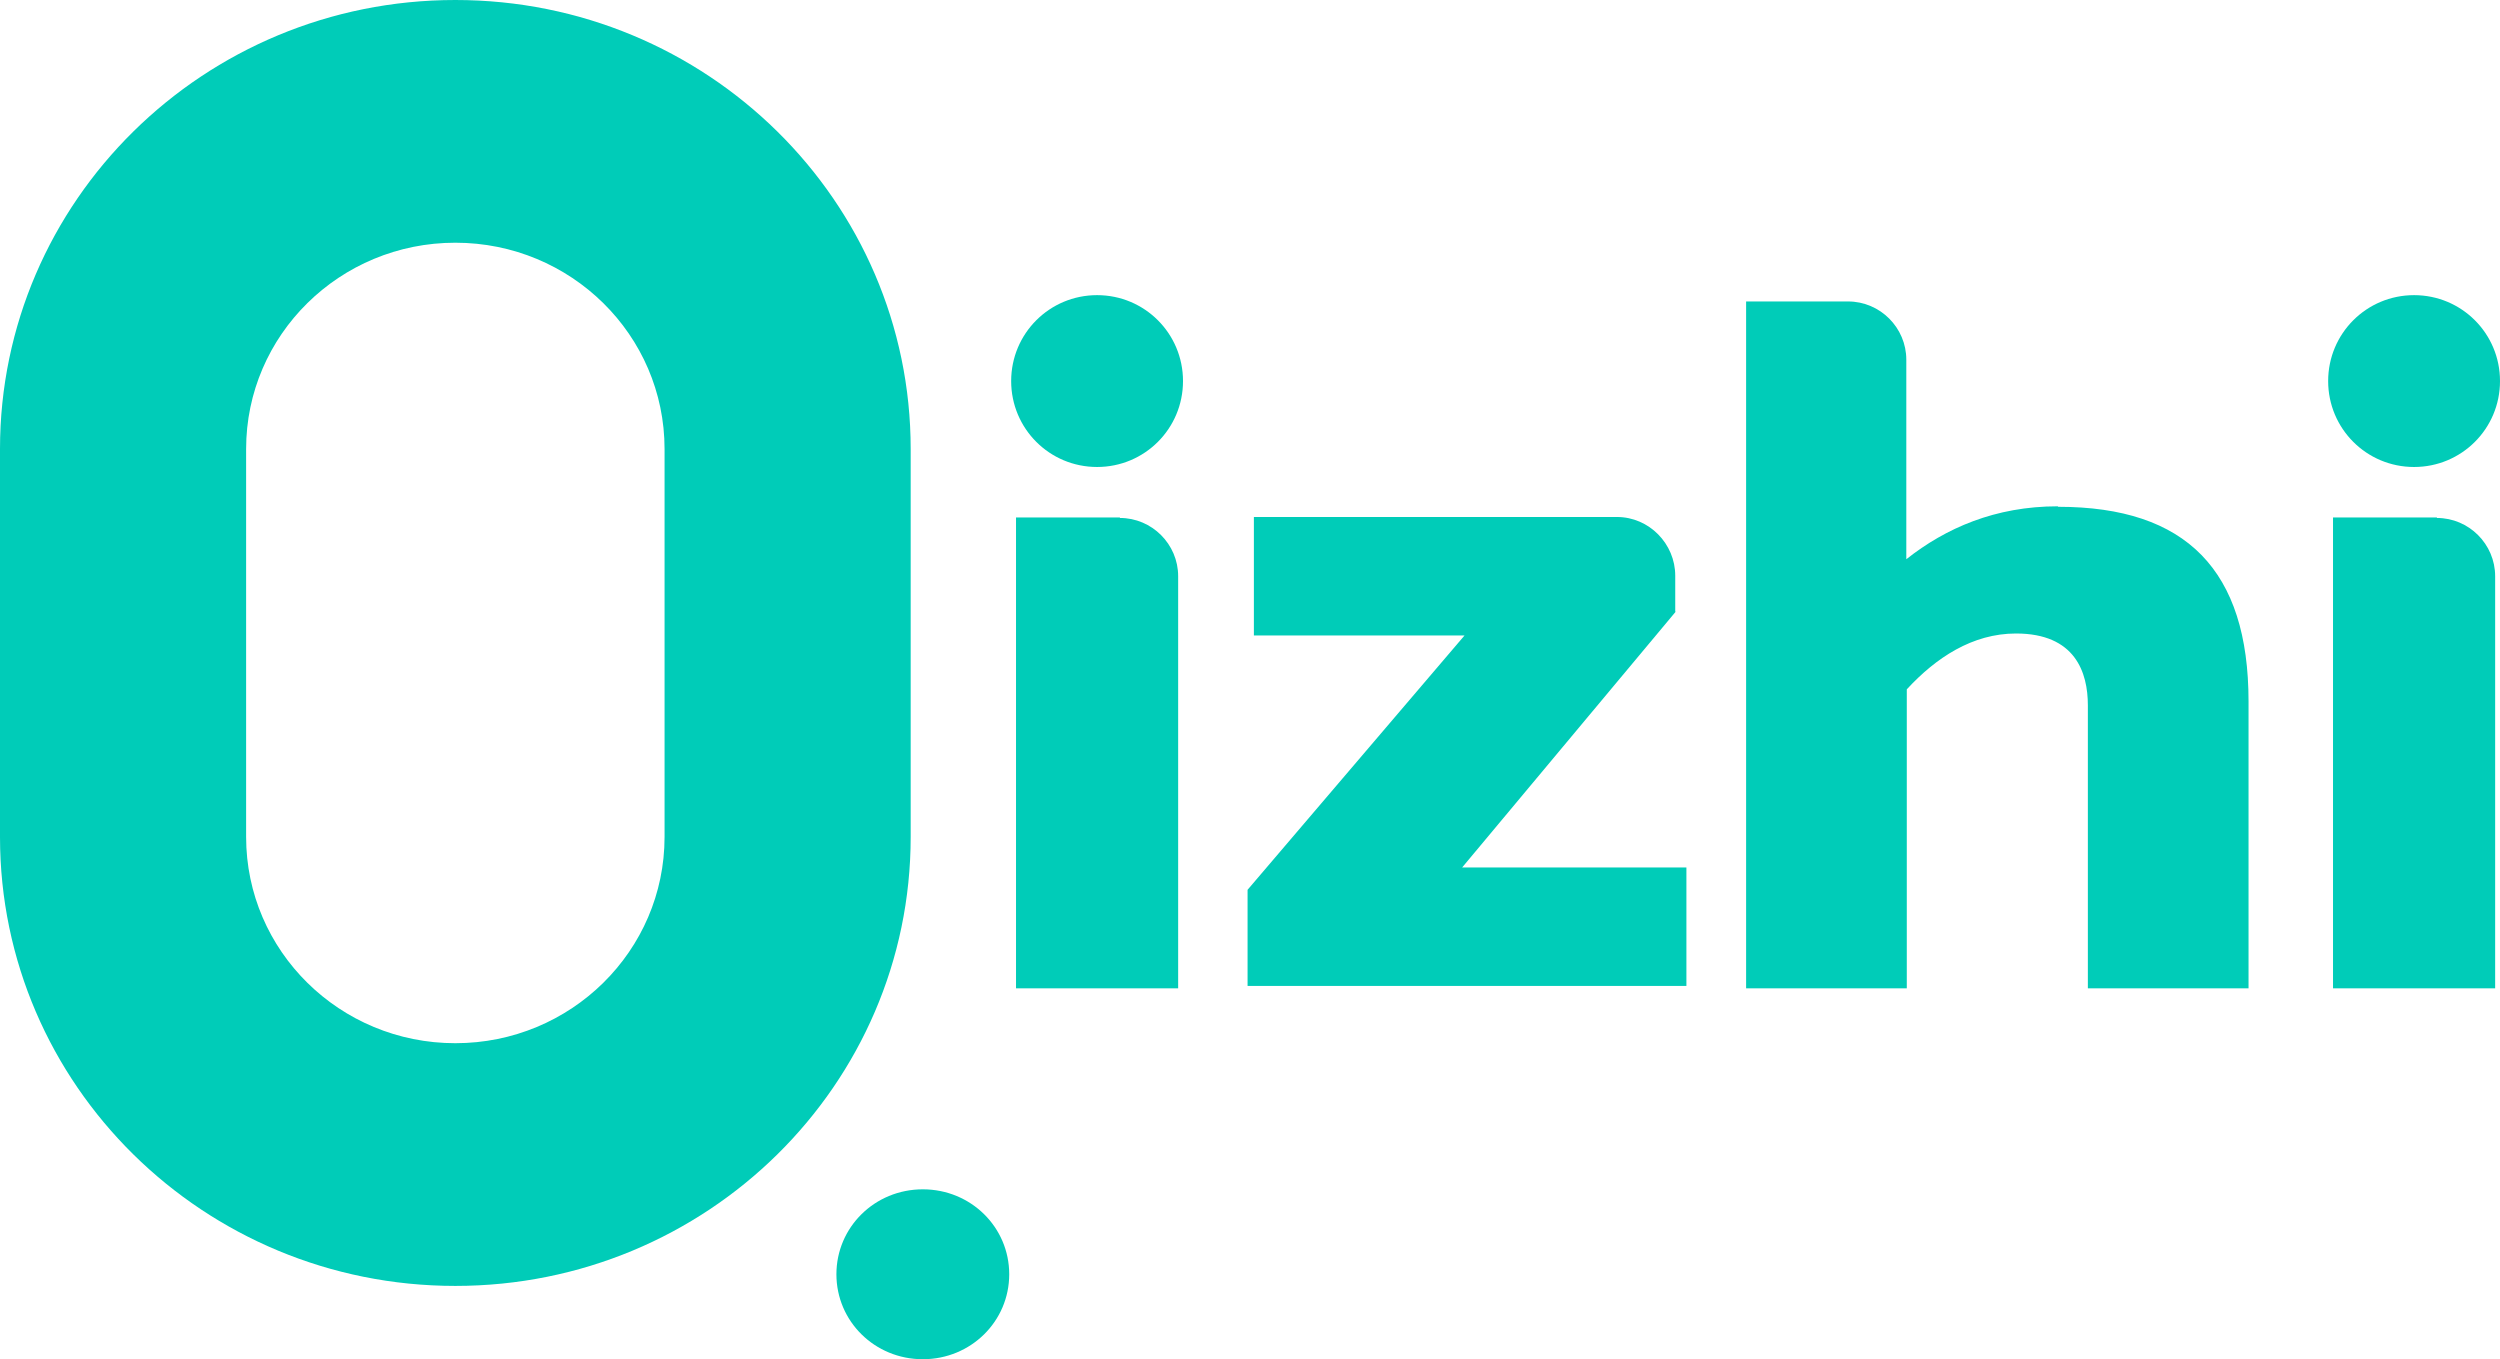 <?xml version="1.0" encoding="UTF-8"?><svg id="_图层_1" xmlns="http://www.w3.org/2000/svg" viewBox="0 0 51.5 28"><defs><style>.cls-1{fill:#00ccb8;stroke-width:0px;}</style></defs><path class="cls-1" d="m23.07,10.66h-2.14v9.7h3.34v-8.49c0-.66-.54-1.2-1.2-1.2Z"/><path class="cls-1" d="m22.6,6.08c-.98,0-1.77.79-1.77,1.77s.79,1.77,1.77,1.77,1.77-.79,1.77-1.77-.79-1.77-1.77-1.77Z"/><path class="cls-1" d="m50.2,10.66h-2.14v9.7h3.34v-8.49c0-.66-.54-1.2-1.2-1.2Z"/><path class="cls-1" d="m49.73,9.62c.98,0,1.77-.79,1.77-1.77s-.79-1.77-1.77-1.77-1.77.79-1.77,1.77.79,1.77,1.77,1.77Z"/><path class="cls-1" d="m42.39,10.43c-1.29,0-2.31.45-3.12,1.09v-4.11c0-.66-.54-1.2-1.2-1.2h-2.1v14.15h3.31v-6.16c.6-.65,1.35-1.15,2.25-1.15,1.22,0,1.48.8,1.48,1.48v5.83h3.31v-5.91c0-2.7-1.28-4.01-3.92-4.01Z"/><path class="cls-1" d="m34.51,12.6v-.74c0-.66-.54-1.21-1.2-1.21h-7.48v2.44h4.34l-4.47,5.24v1.98h9.04v-2.44h-4.62l4.4-5.27Z"/><path class="cls-1" d="m20.79,26.25c0,.97-.79,1.75-1.78,1.75s-1.78-.78-1.78-1.75.79-1.75,1.78-1.75,1.78.78,1.78,1.75"/><path class="cls-1" d="m0,9.25v7.99c0,5.11,4.2,9.25,9.38,9.25h0c5.18,0,9.38-4.14,9.38-9.25v-7.99c0-5.11-4.2-9.25-9.38-9.25h0C4.2,0,0,4.14,0,9.25Zm5.07,7.99v-7.99c0-2.35,1.93-4.25,4.31-4.25h0c2.38,0,4.31,1.9,4.31,4.25v7.99c0,2.35-1.93,4.25-4.31,4.25h0c-2.38,0-4.31-1.9-4.31-4.25Z"/></svg>